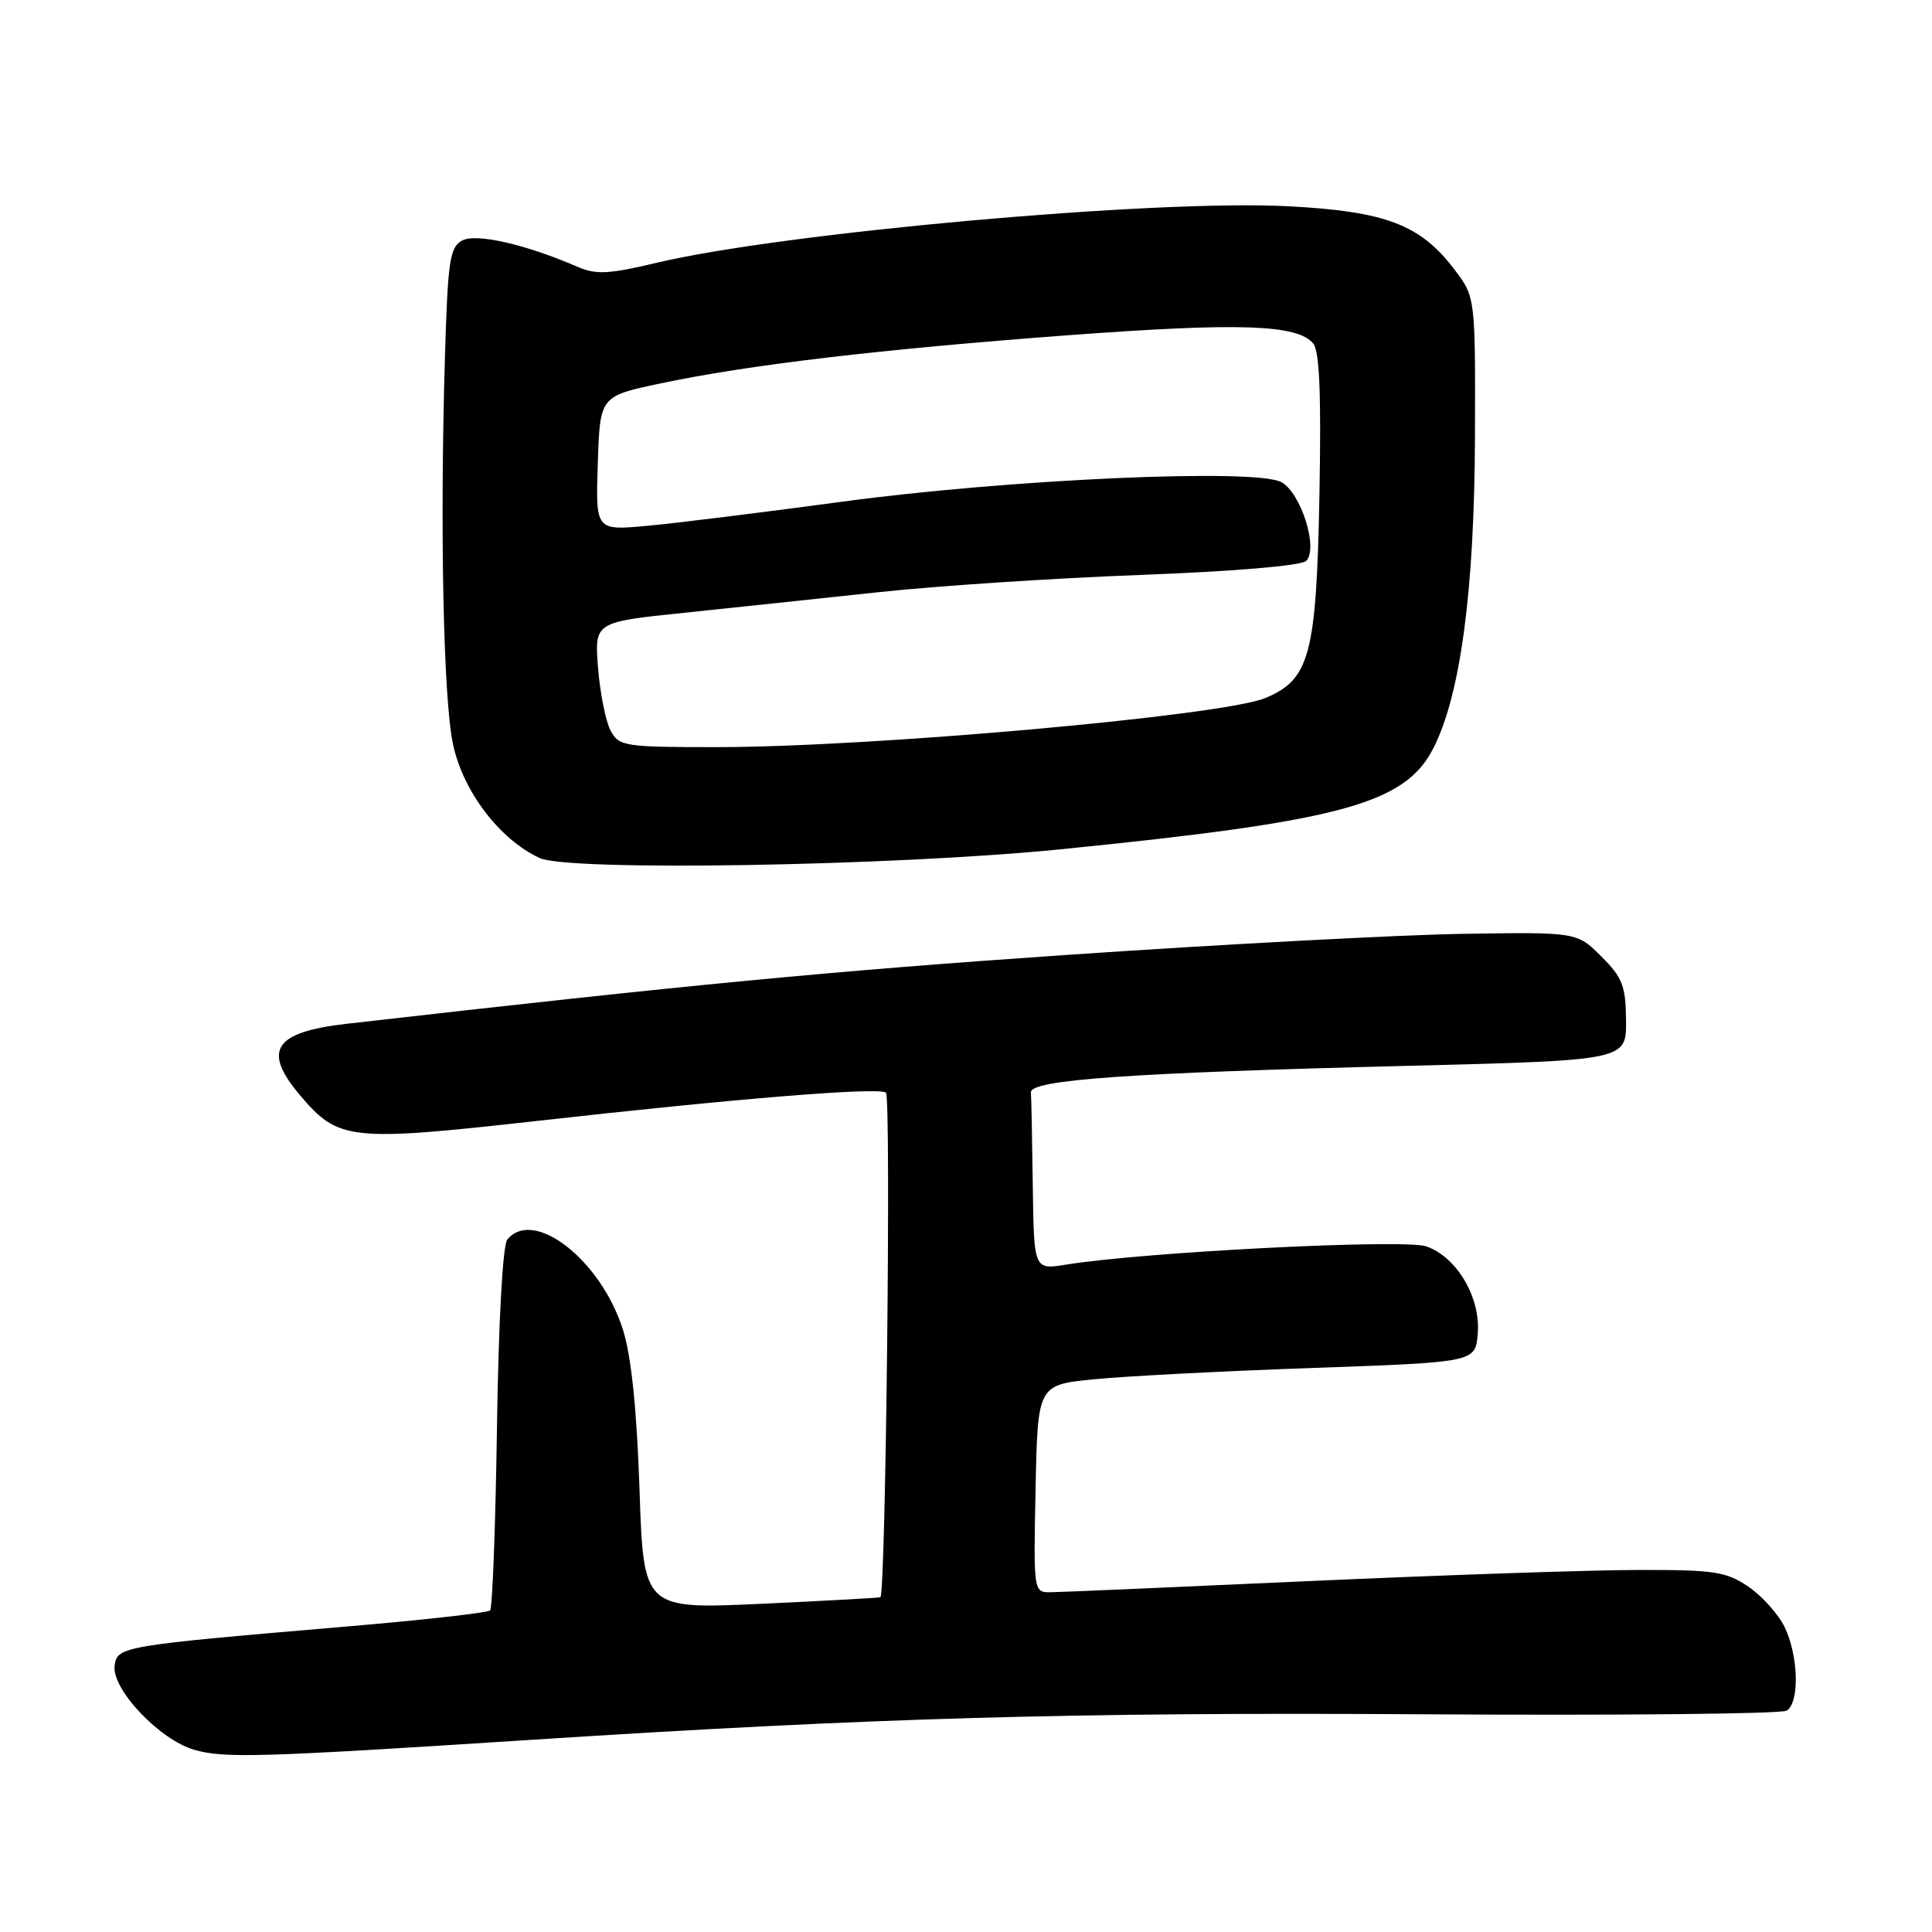 <?xml version="1.0" encoding="UTF-8" standalone="no"?>
<!DOCTYPE svg PUBLIC "-//W3C//DTD SVG 1.1//EN" "http://www.w3.org/Graphics/SVG/1.1/DTD/svg11.dtd" >
<svg xmlns="http://www.w3.org/2000/svg" xmlns:xlink="http://www.w3.org/1999/xlink" version="1.1" viewBox="0 0 256 256">
 <g >
 <path fill="currentColor"
d=" M 70.50 230.53 C 115.46 227.63 142.09 226.86 188.50 227.15 C 214.35 227.32 236.06 227.10 236.75 226.67 C 238.46 225.59 238.32 219.48 236.50 215.65 C 235.67 213.92 233.50 211.49 231.68 210.25 C 228.72 208.24 227.18 208.00 216.94 208.03 C 210.65 208.04 191.10 208.71 173.50 209.50 C 155.90 210.30 140.47 210.97 139.22 210.98 C 136.95 211.00 136.94 210.98 137.22 197.25 C 137.50 183.50 137.50 183.50 145.00 182.76 C 149.12 182.35 162.18 181.67 174.00 181.26 C 195.50 180.50 195.50 180.50 195.81 176.72 C 196.21 171.93 193.04 166.56 188.99 165.15 C 186.11 164.14 151.65 165.89 141.25 167.57 C 137.00 168.26 137.00 168.26 136.85 157.13 C 136.77 151.01 136.66 145.44 136.60 144.75 C 136.47 143.08 149.67 142.15 186.50 141.23 C 215.50 140.50 215.50 140.50 215.46 135.23 C 215.42 130.64 214.99 129.53 212.18 126.73 C 208.94 123.50 208.94 123.50 193.72 123.74 C 185.35 123.88 161.85 125.13 141.50 126.52 C 110.28 128.66 91.34 130.47 46.00 135.65 C 36.33 136.75 34.73 139.15 39.70 145.06 C 44.83 151.15 46.28 151.31 71.23 148.52 C 97.89 145.53 116.17 144.05 117.39 144.77 C 118.09 145.18 117.37 211.01 116.66 211.64 C 116.57 211.72 109.47 212.11 100.89 212.51 C 85.27 213.23 85.27 213.23 84.74 197.36 C 84.38 186.81 83.66 179.74 82.56 176.25 C 79.67 166.99 70.71 159.98 67.22 164.25 C 66.61 164.99 66.06 175.07 65.85 189.17 C 65.66 202.18 65.25 213.09 64.94 213.39 C 64.63 213.70 56.08 214.66 45.94 215.52 C 16.13 218.06 15.55 218.16 15.19 220.68 C 14.75 223.79 21.16 230.56 25.78 231.87 C 29.75 233.00 34.43 232.86 70.50 230.53 Z  M 140.50 112.54 C 177.73 108.81 186.16 106.53 189.93 99.14 C 193.52 92.10 195.37 78.28 195.44 57.93 C 195.50 39.36 195.50 39.36 192.69 35.67 C 188.18 29.75 183.61 28.01 170.71 27.33 C 153.19 26.40 103.75 30.83 86.97 34.83 C 80.60 36.34 78.97 36.42 76.47 35.33 C 69.61 32.36 63.09 30.88 61.24 31.87 C 59.60 32.75 59.34 34.53 58.96 47.18 C 58.28 69.95 58.74 92.42 60.01 98.54 C 61.31 104.81 66.18 111.23 71.50 113.69 C 75.35 115.48 118.29 114.76 140.50 112.54 Z  M 80.91 96.82 C 80.27 95.63 79.52 91.90 79.25 88.54 C 78.76 82.43 78.76 82.43 90.63 81.20 C 97.16 80.52 108.75 79.29 116.39 78.47 C 124.03 77.64 139.67 76.61 151.15 76.18 C 163.55 75.71 172.44 74.96 173.08 74.32 C 174.72 72.68 172.38 65.27 169.77 63.88 C 166.32 62.03 133.59 63.50 111.50 66.49 C 101.05 67.90 89.44 69.34 85.71 69.68 C 78.92 70.30 78.92 70.30 79.21 61.40 C 79.50 52.50 79.50 52.50 87.50 50.81 C 99.23 48.33 116.62 46.28 141.69 44.41 C 164.30 42.73 171.91 42.99 174.01 45.52 C 174.85 46.53 175.08 52.31 174.83 65.72 C 174.42 86.77 173.55 90.04 167.67 92.49 C 162.05 94.84 115.53 99.00 94.89 99.00 C 82.75 99.00 82.01 98.88 80.91 96.82 Z "/>
</g>
</svg>